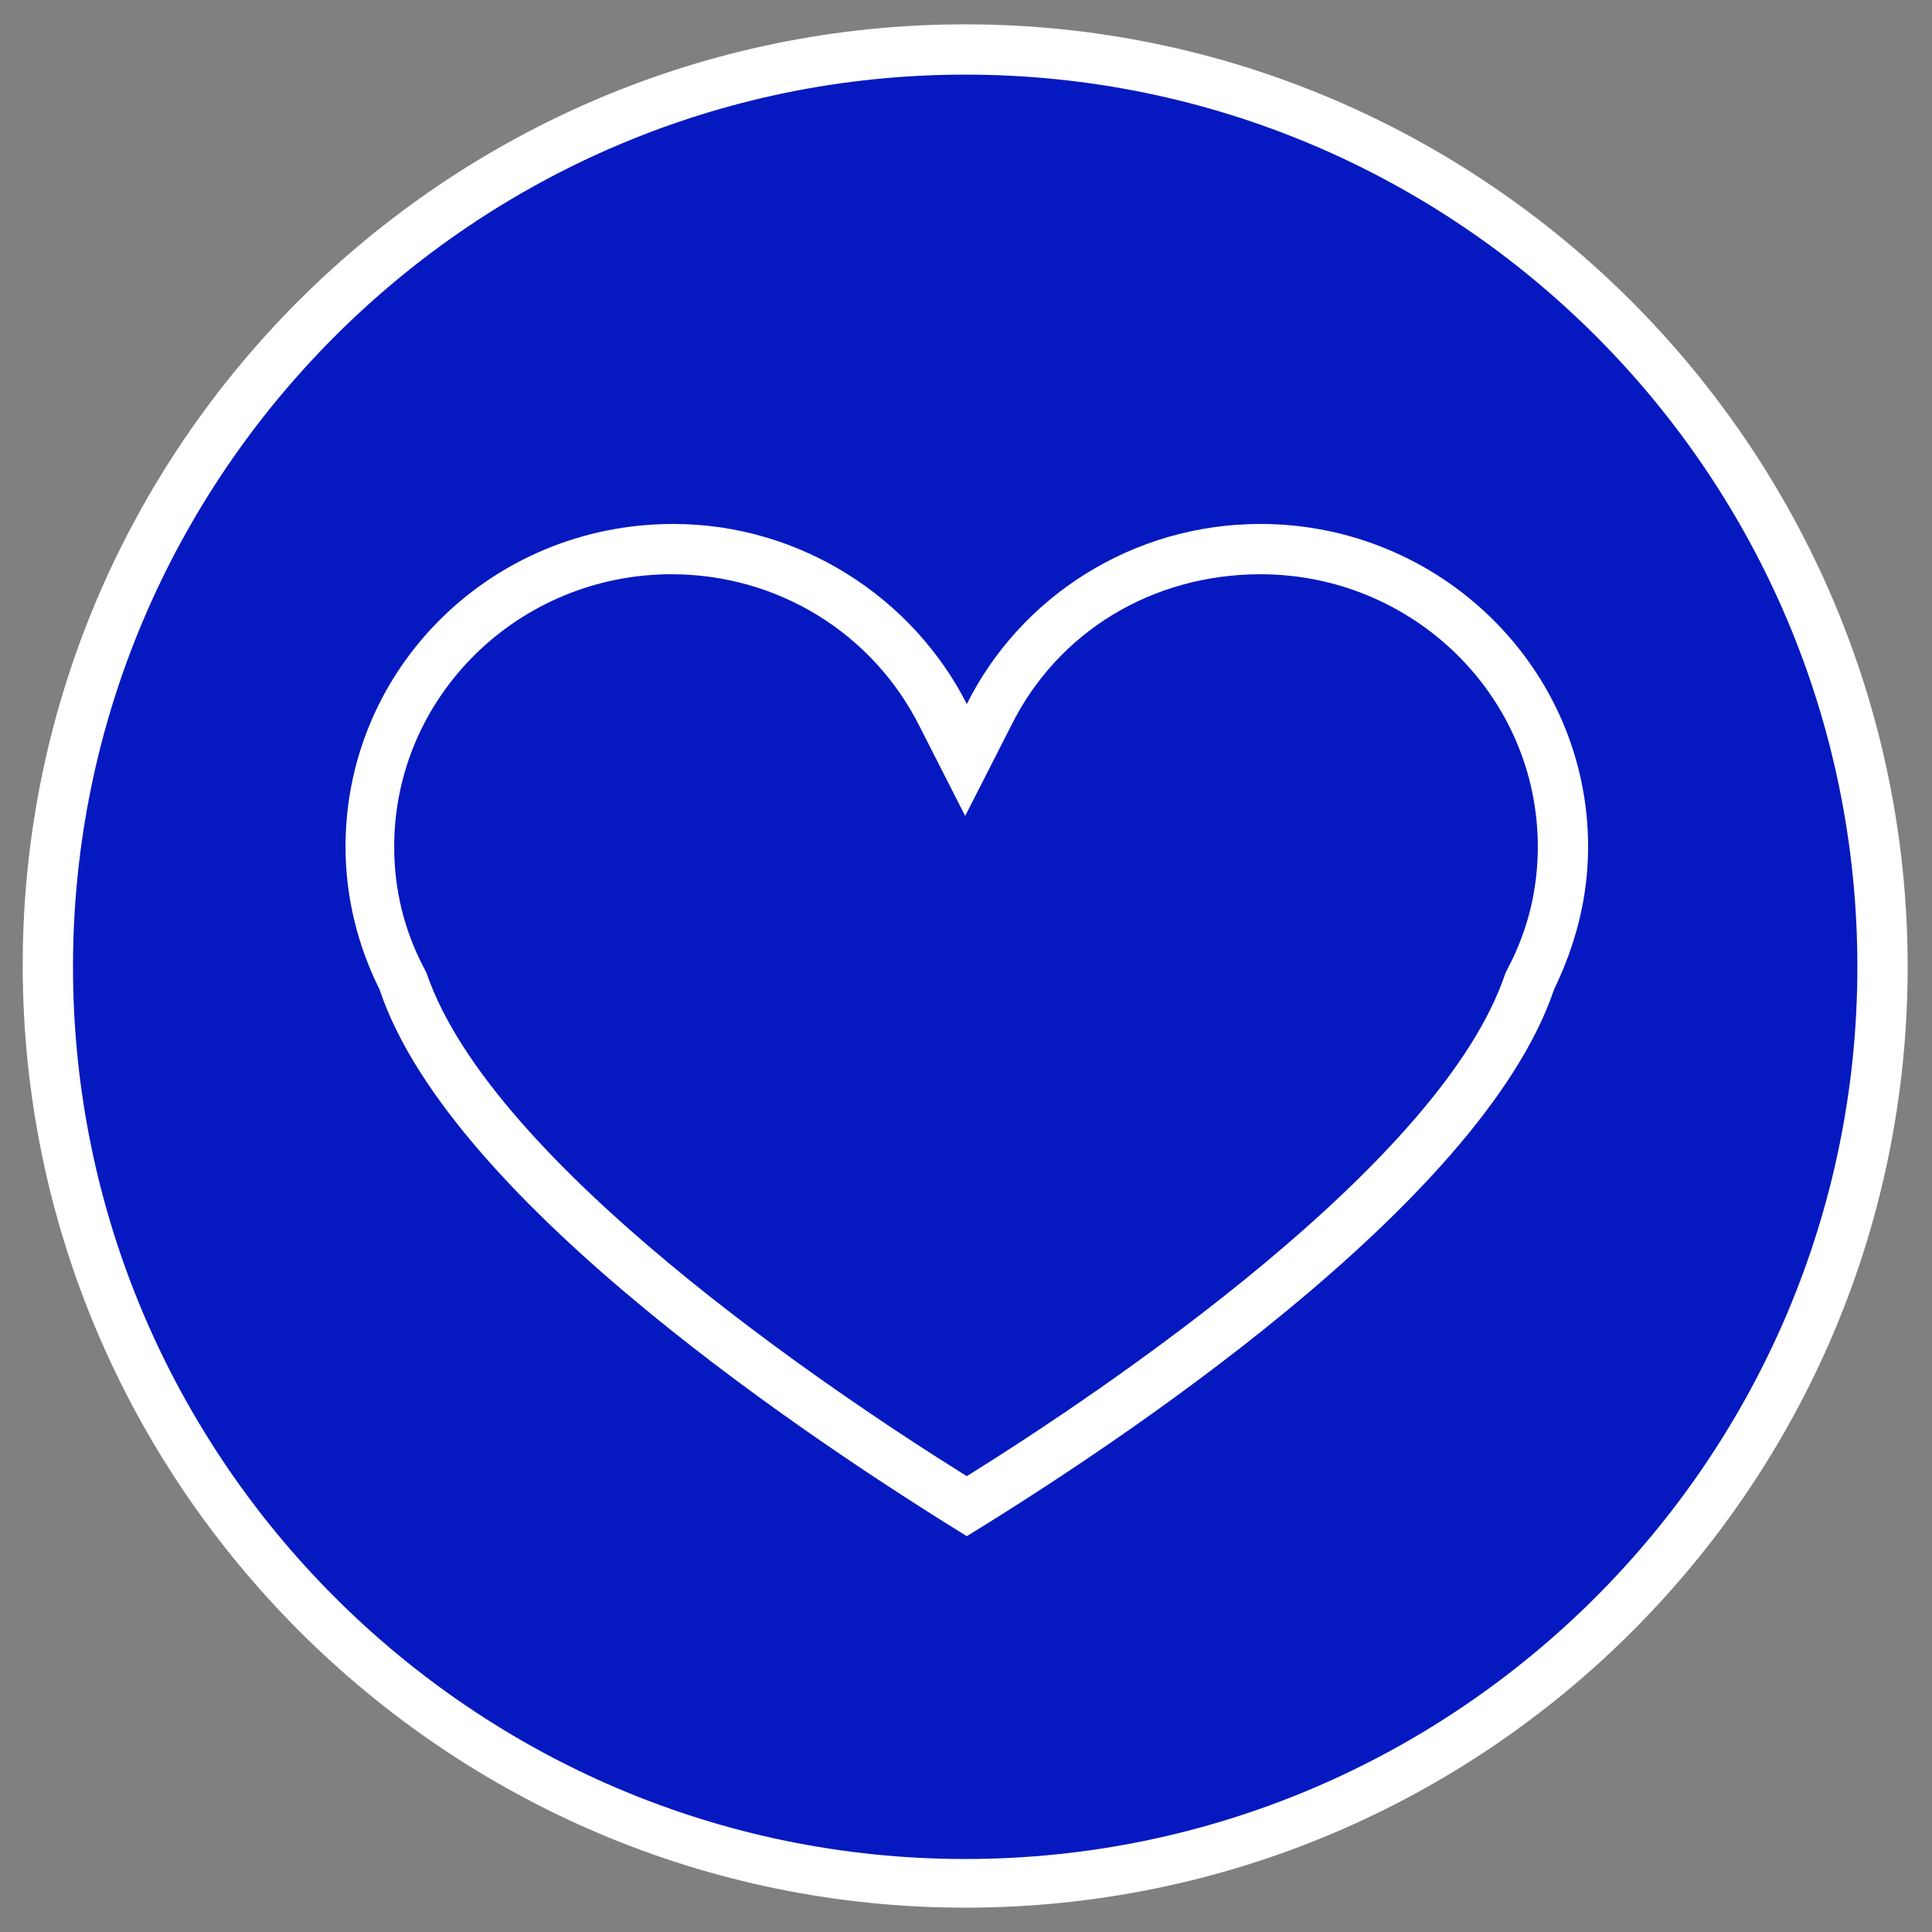 <?xml version="1.0" encoding="utf-8"?>
<!-- Generator: Adobe Illustrator 21.1.0, SVG Export Plug-In . SVG Version: 6.00 Build 0)  -->
<svg version="1.1" id="Layer_1" xmlns="http://www.w3.org/2000/svg" xmlns:xlink="http://www.w3.org/1999/xlink" x="0px" y="0px"
	 viewBox="0 0 119.1 119.1" style="enable-background:new 0 0 119.1 119.1;" xml:space="preserve">
<rect x="0" y="0" width="119.1" height="119.1" fill="#808080" stroke="none"/>
<style type="text/css">
	.st0{fill:#0619C0;}
	.st1{fill:#FFFFFF;}
</style>
<title>logo-dark</title>
<g>
	<g>
		<circle class="st0" cx="59.5" cy="59.5" r="56.5"/>
		<path class="st1" d="M59.5,117.6c-32,0-58.1-26.1-58.1-58.1S27.5,1.5,59.5,1.5c32,0,58.1,26.1,58.1,58.1S91.6,117.6,59.5,117.6z
			 M59.5,4.6c-30.3,0-55,24.7-55,55s24.7,55,55,55s55-24.7,55-55S89.9,4.6,59.5,4.6z"/>
	</g>
	<g>
		<g>
			<path class="st1" d="M77.7,35.4c9.4,0,17.1,7.5,17.1,16.8c0,2.6-0.6,5.1-1.8,7.4l-0.1,0.2L92.8,60c-3.9,11.7-24.7,25.7-33.2,31
				c-8.5-5.3-29.3-19.3-33.3-31l-0.1-0.2l-0.1-0.2c-1.2-2.3-1.8-4.8-1.8-7.4c0-9.3,7.7-16.8,17.1-16.8c6.5,0,12.4,3.6,15.3,9.4
				l2.8,5.5l2.8-5.5C65.2,38.9,71.1,35.4,77.7,35.4 M77.7,32.3c-7.9,0-14.8,4.5-18.1,11.1c-3.3-6.5-10.2-11.1-18.1-11.1
				c-11.2,0-20.2,8.9-20.2,19.9c0,3.2,0.8,6.2,2.1,8.8c4.4,13.2,27.3,28.2,36.2,33.7v0c8.8-5.4,31.7-20.4,36.2-33.7
				c1.3-2.7,2.1-5.6,2.1-8.8C97.9,41.2,88.8,32.3,77.7,32.3L77.7,32.3z"/>
		</g>
	</g>
</g>
</svg>
